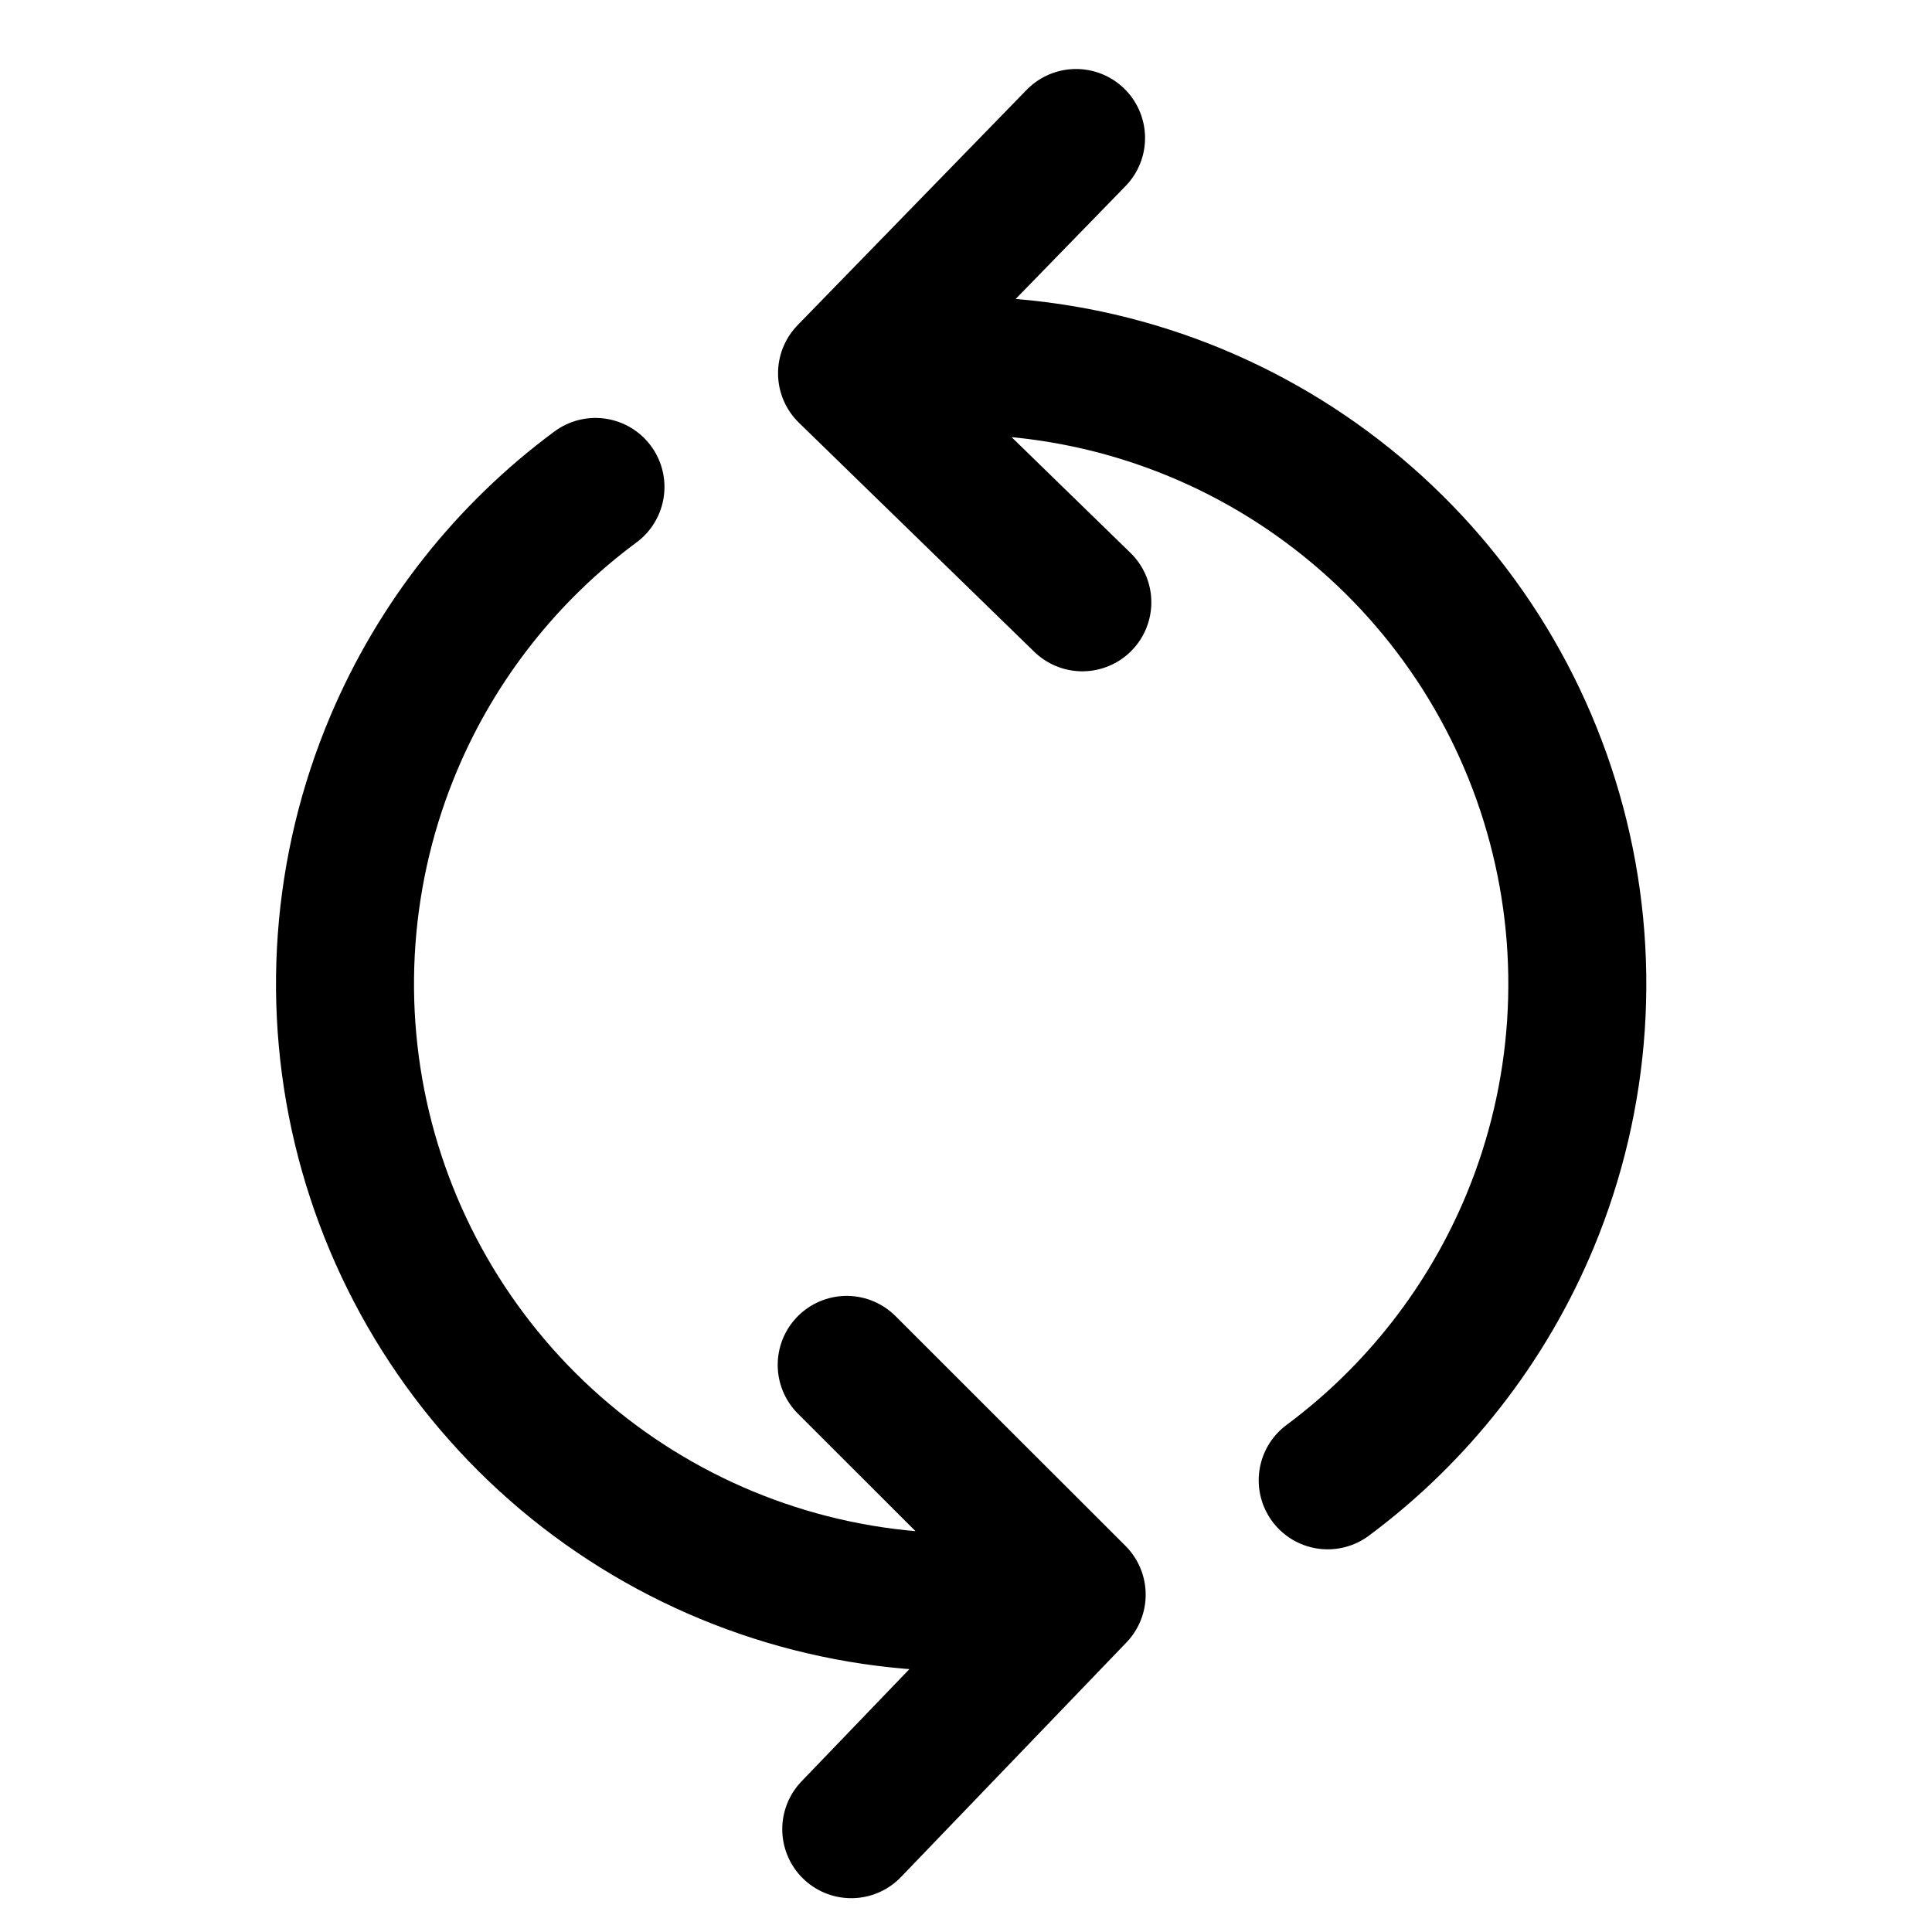 <svg width="24" height="24" viewBox="0 0 28 28" fill="none" xmlns="http://www.w3.org/2000/svg" stroke-width="2" stroke-linecap="round" stroke-linejoin="round" stroke="#000000"><path d="M19.242 21.454C20.535 20.493 21.551 19.197 22.174 17.698C22.93 15.879 23.065 13.861 22.559 11.958C22.053 10.054 20.934 8.37 19.374 7.167C17.815 5.963 15.903 5.306 13.933 5.299L13.049 5.355M15.686 8.729L12.276 5.41L15.595 2" fill="none" data-nofill="true"></path><path d="M8.63 7.057C7.349 8.005 6.338 9.282 5.711 10.761C4.939 12.582 4.791 14.608 5.29 16.522C5.79 18.436 6.908 20.131 8.471 21.343C10.035 22.554 11.955 23.215 13.933 23.221L14.806 23.176M12.271 19.781L15.604 23.111L12.337 26.51" fill="none" data-nofill="true"></path></svg>